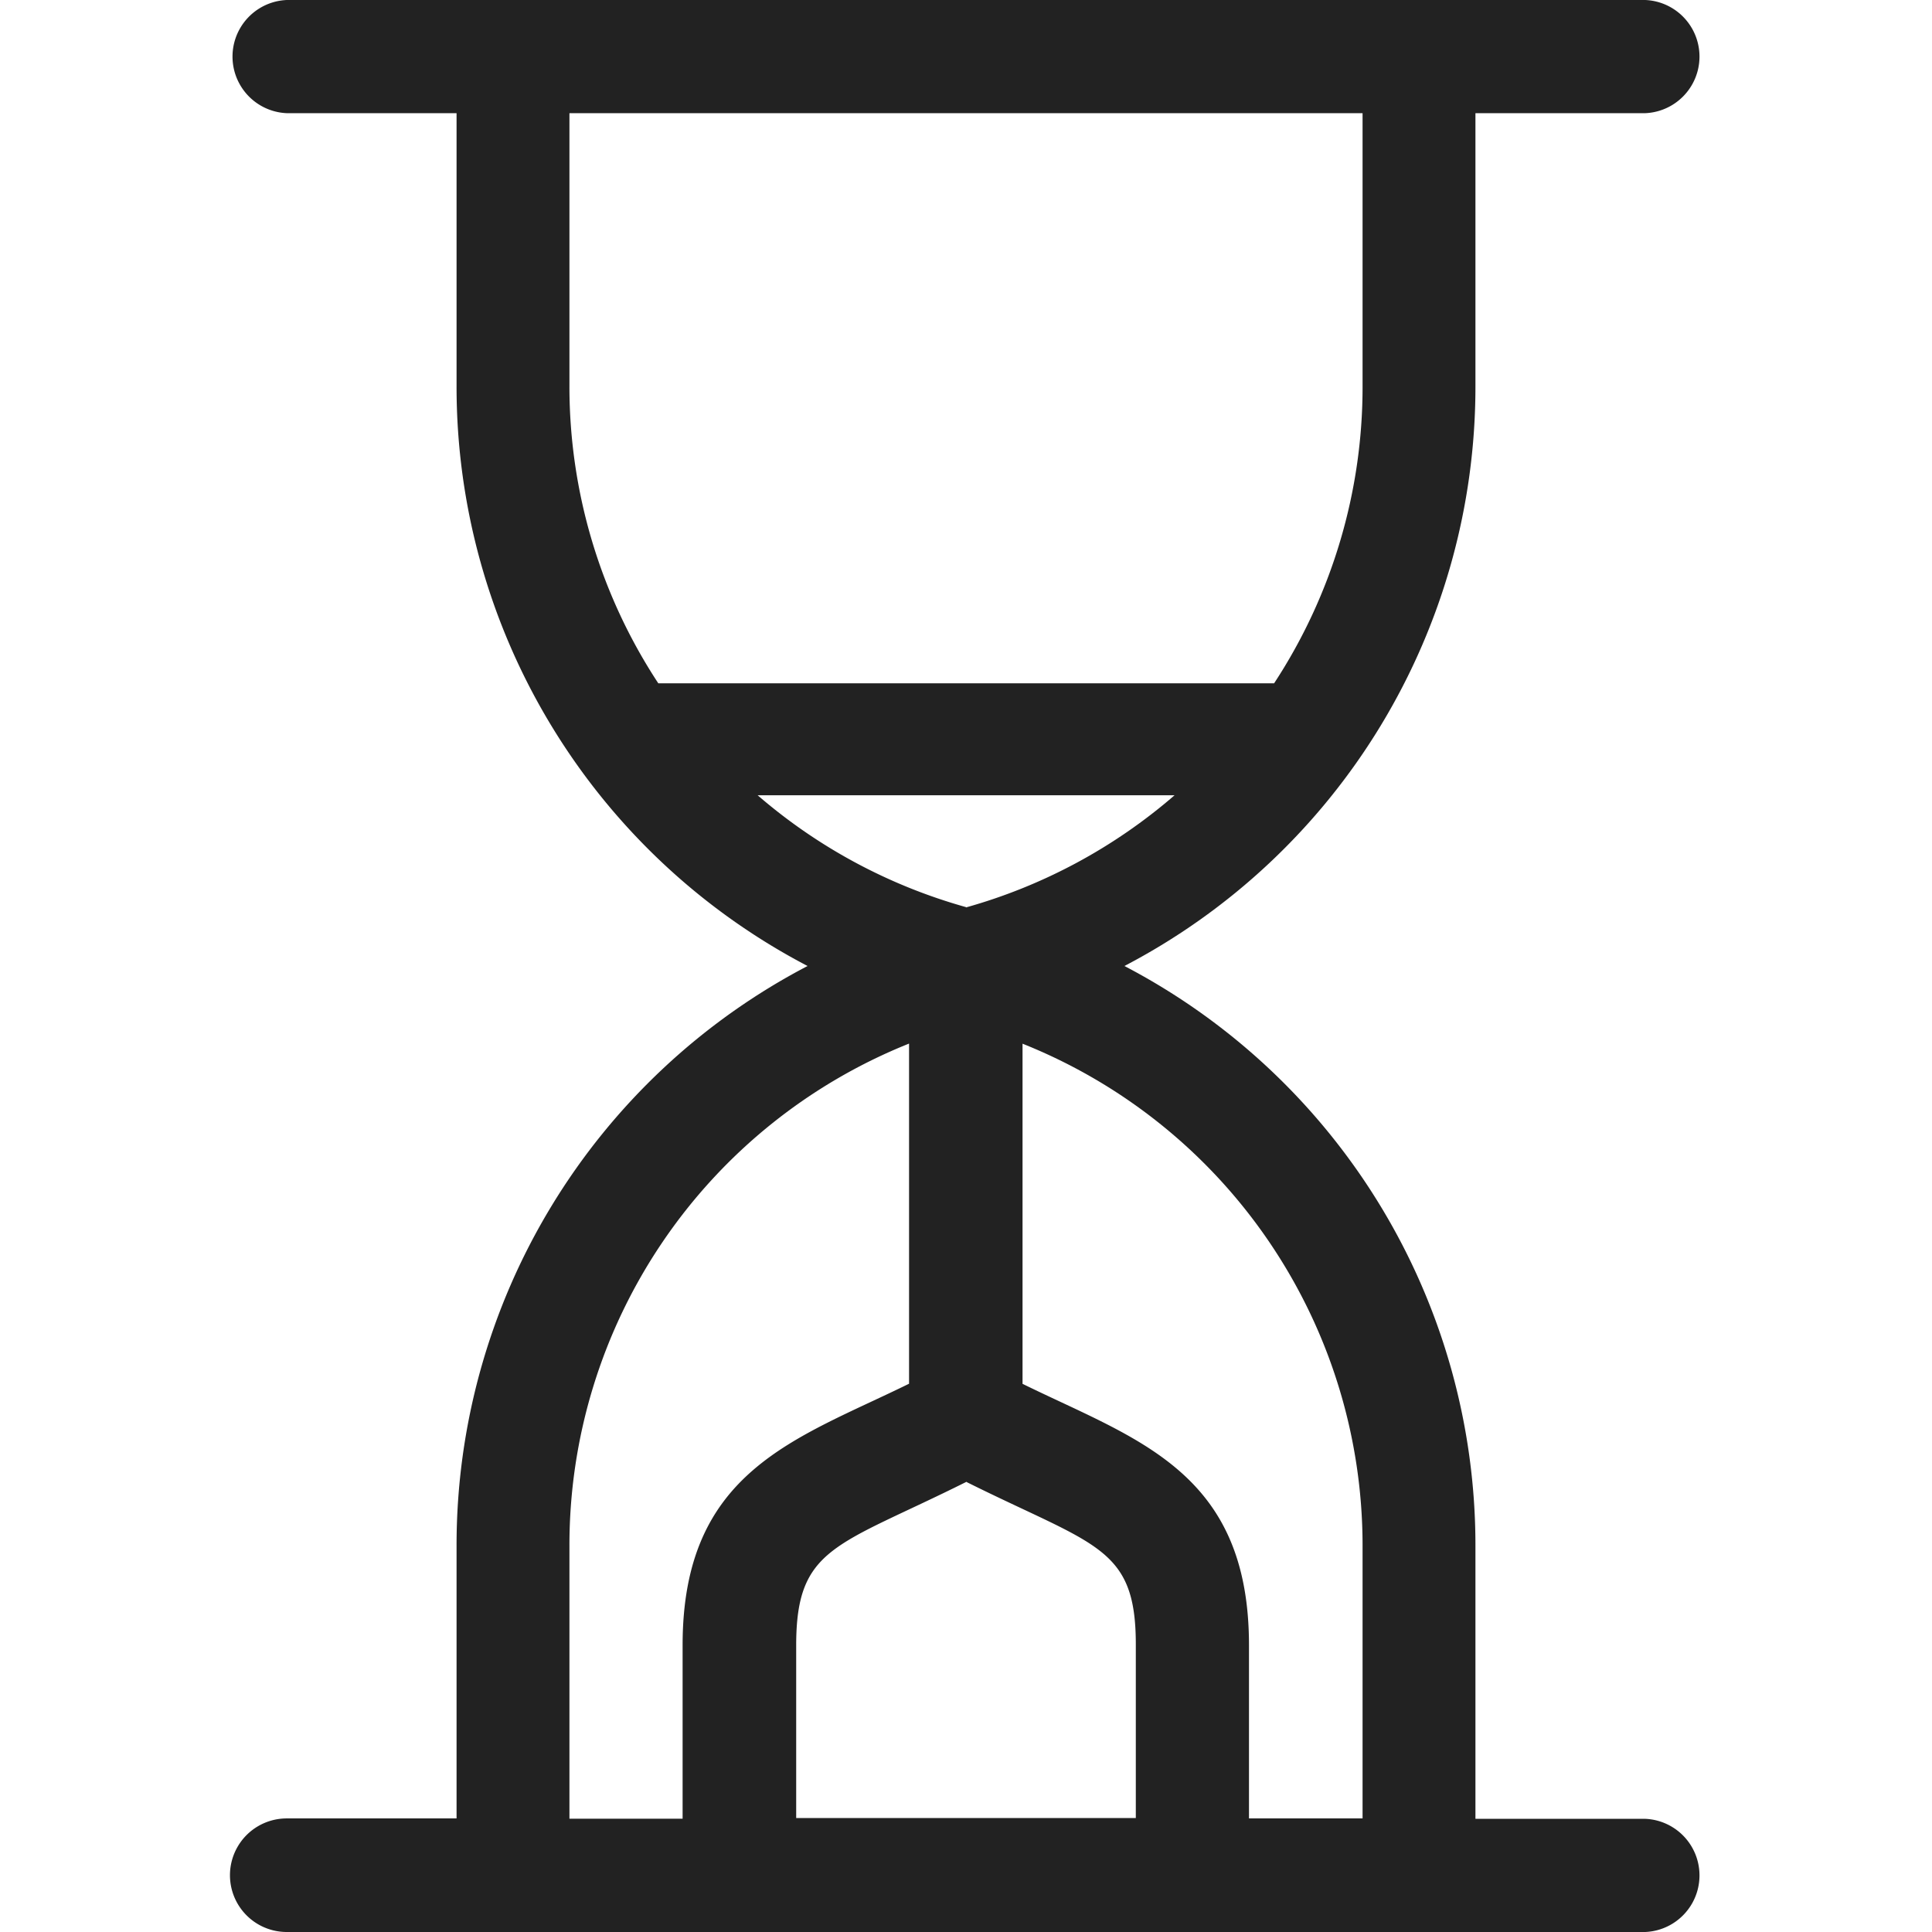 <svg xmlns="http://www.w3.org/2000/svg" xmlns:xlink="http://www.w3.org/1999/xlink" width="19" height="19" viewBox="0 0 19 19">
  <defs>
    <clipPath id="clip-path">
      <rect id="사각형_271" data-name="사각형 271" width="19" height="19" transform="translate(1391 441)" fill="#fff"/>
    </clipPath>
  </defs>
  <g id="icon_타이머" transform="translate(-1391 -441)" clip-path="url(#clip-path)">
    <path id="hourglass_1_" data-name="hourglass (1)" d="M16.18,17.887H14.51V15.2a6.426,6.426,0,0,0-3.452-5.7A6.426,6.426,0,0,0,14.51,3.8V1.113h1.67A.557.557,0,0,0,16.18,0H2.82a.557.557,0,0,0,0,1.113H4.49V3.8A6.426,6.426,0,0,0,7.942,9.5,6.426,6.426,0,0,0,4.49,15.2v2.683H2.82A.557.557,0,0,0,2.82,19H16.18a.557.557,0,0,0,0-1.113ZM13.4,15.2v2.683H12.283V16.18c0-1.715-1.11-2.022-2.227-2.571V10.264A5.314,5.314,0,0,1,13.4,15.2Zm-3.9-.628c1.27.633,1.67.634,1.67,1.6v1.707H7.83V16.18C7.83,15.209,8.23,15.209,9.5,14.575Zm0-5.651a5.328,5.328,0,0,1-2.049-1.1h4.1A5.328,5.328,0,0,1,9.5,8.924ZM5.6,1.113H13.4V3.8a5.313,5.313,0,0,1-.87,2.92H6.474A5.313,5.313,0,0,1,5.6,3.8Zm0,14.09a5.314,5.314,0,0,1,3.34-4.94v3.345c-1.112.547-2.227.853-2.227,2.571v1.707H5.6Z" transform="translate(1391 441)" fill="#222"/>
  </g>
</svg>
